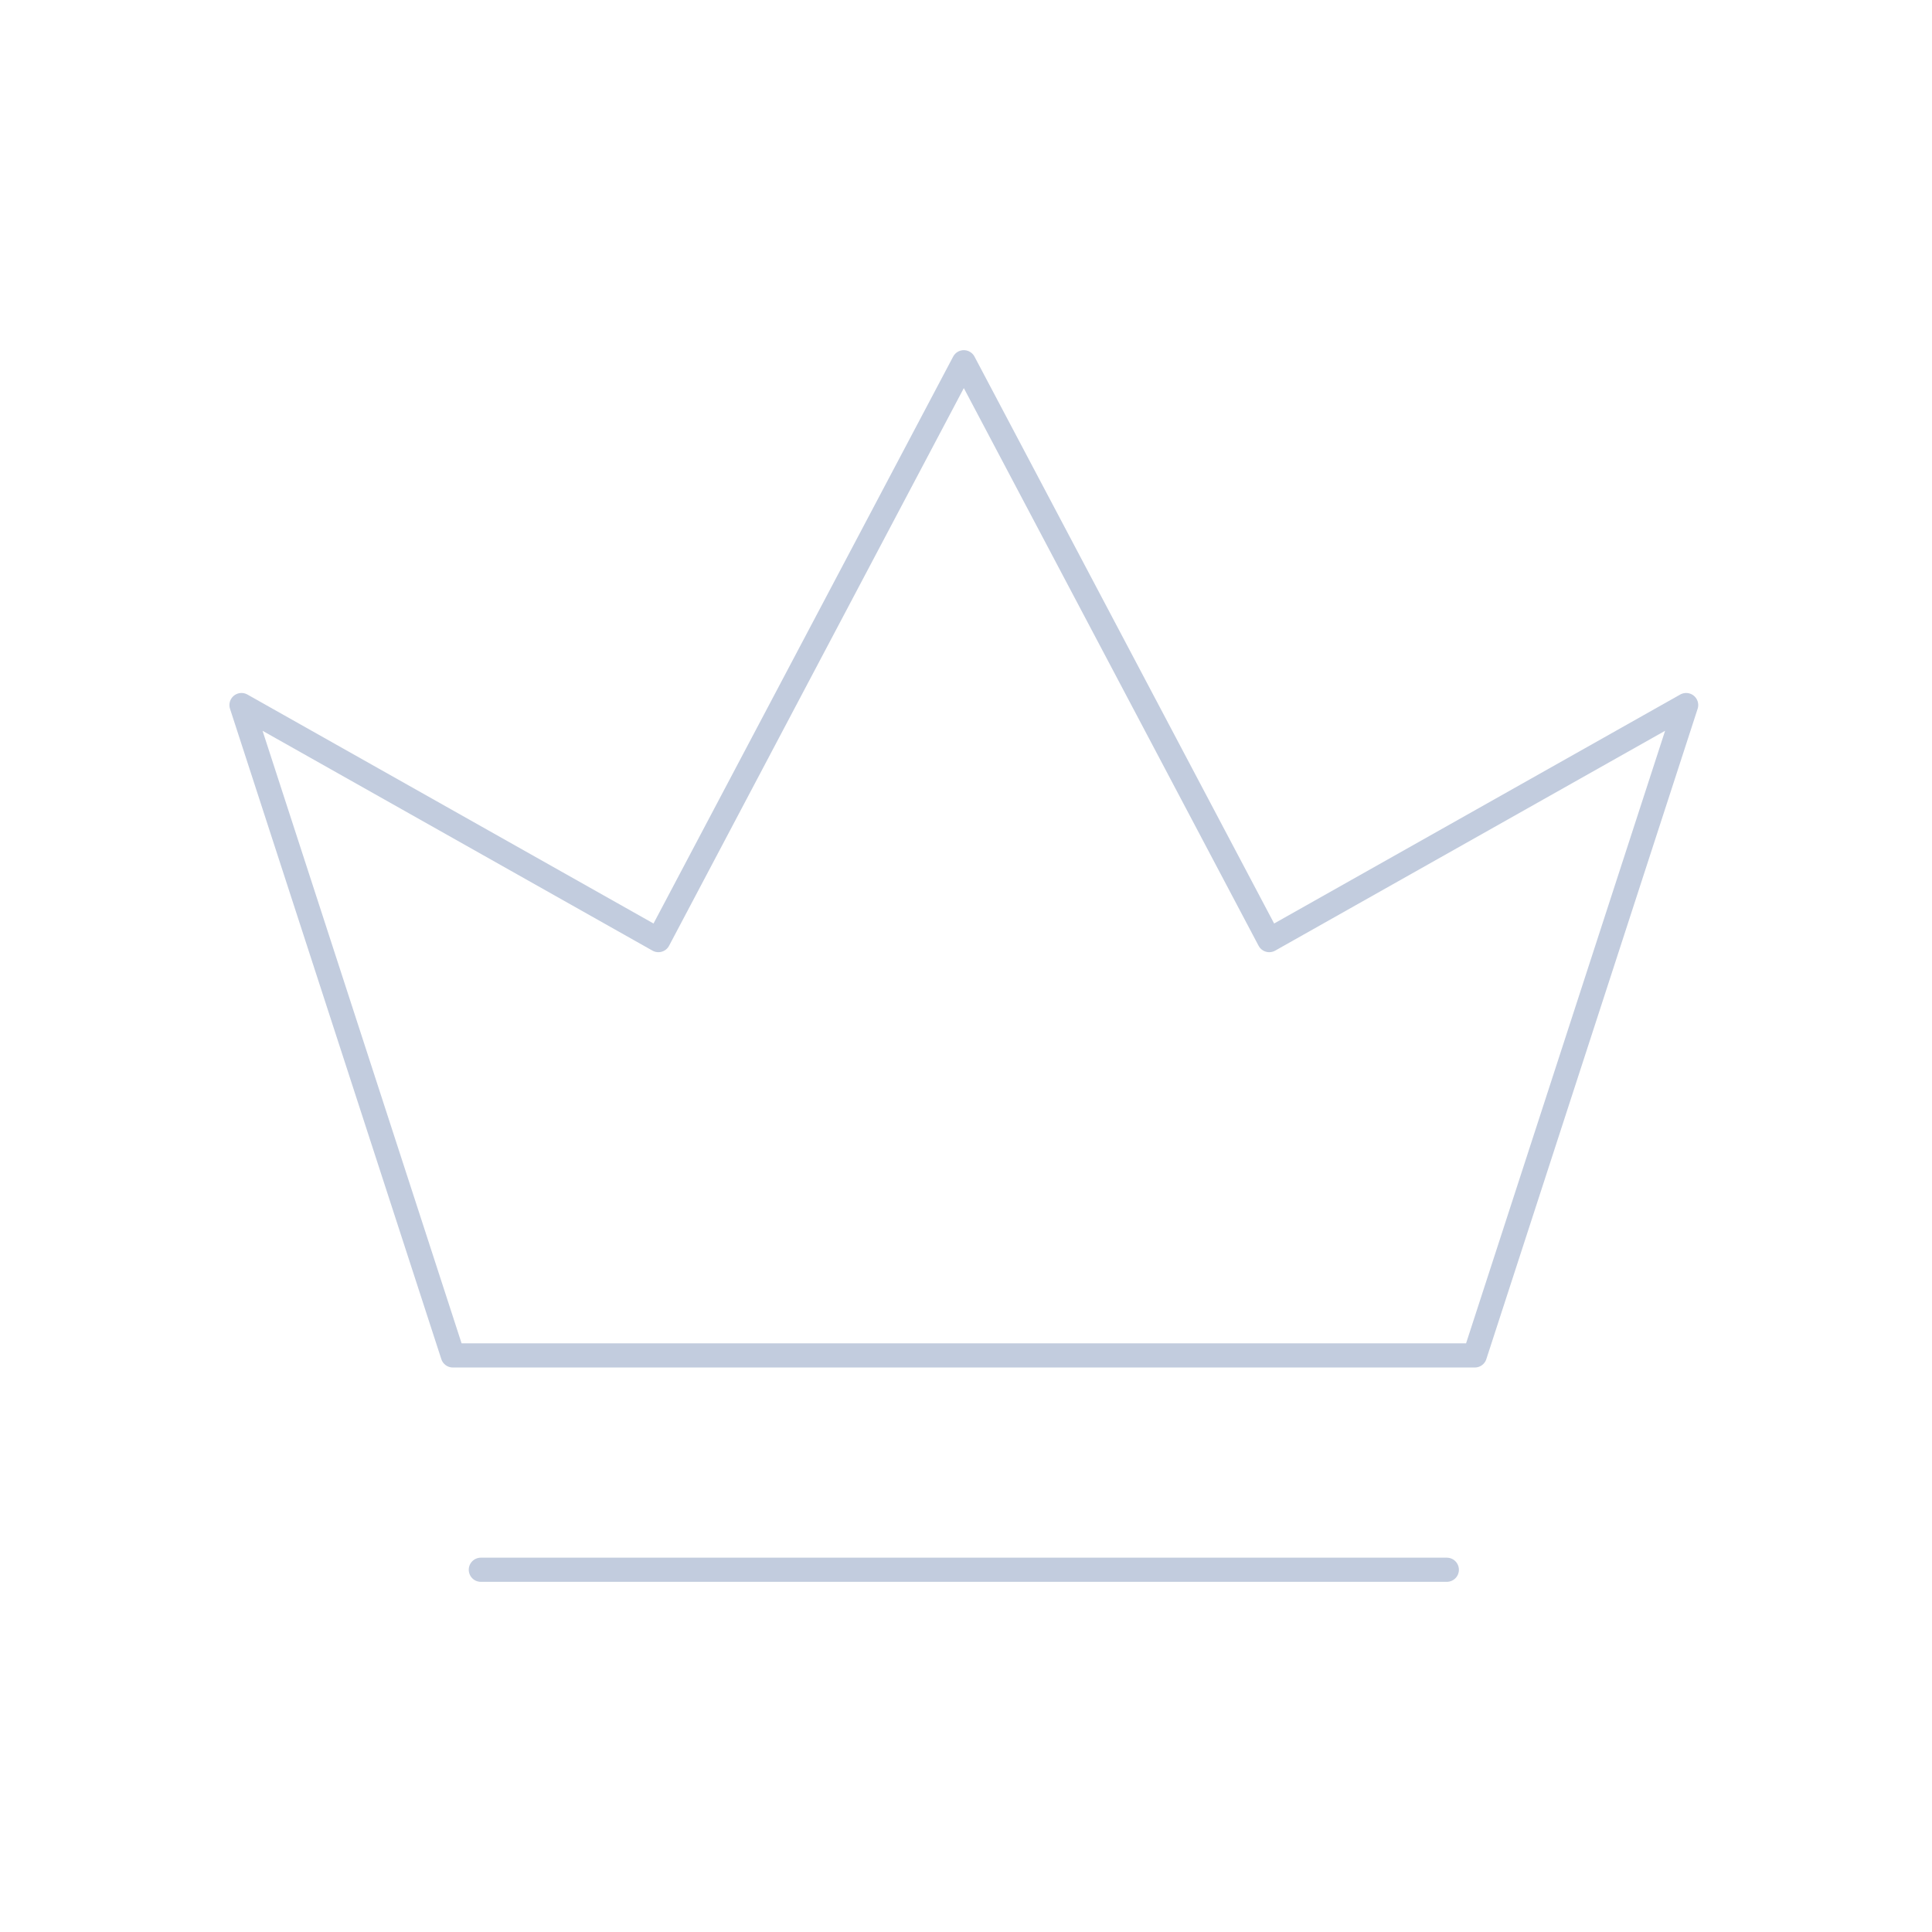 <svg width="80" height="80" viewBox="0 0 80 80" fill="none" xmlns="http://www.w3.org/2000/svg">
  <path d="M69.82 29.195L61.07 56.125H18.75L10 29.195L27.263 38.928L39.91 15L52.557 38.928L69.82 29.195Z" stroke="#C2CCDE" stroke-linecap="round" stroke-linejoin="round" />
  <path d="M59.91 65H19.91" stroke="#C2CCDE" stroke-linecap="round" stroke-linejoin="round" />
</svg>